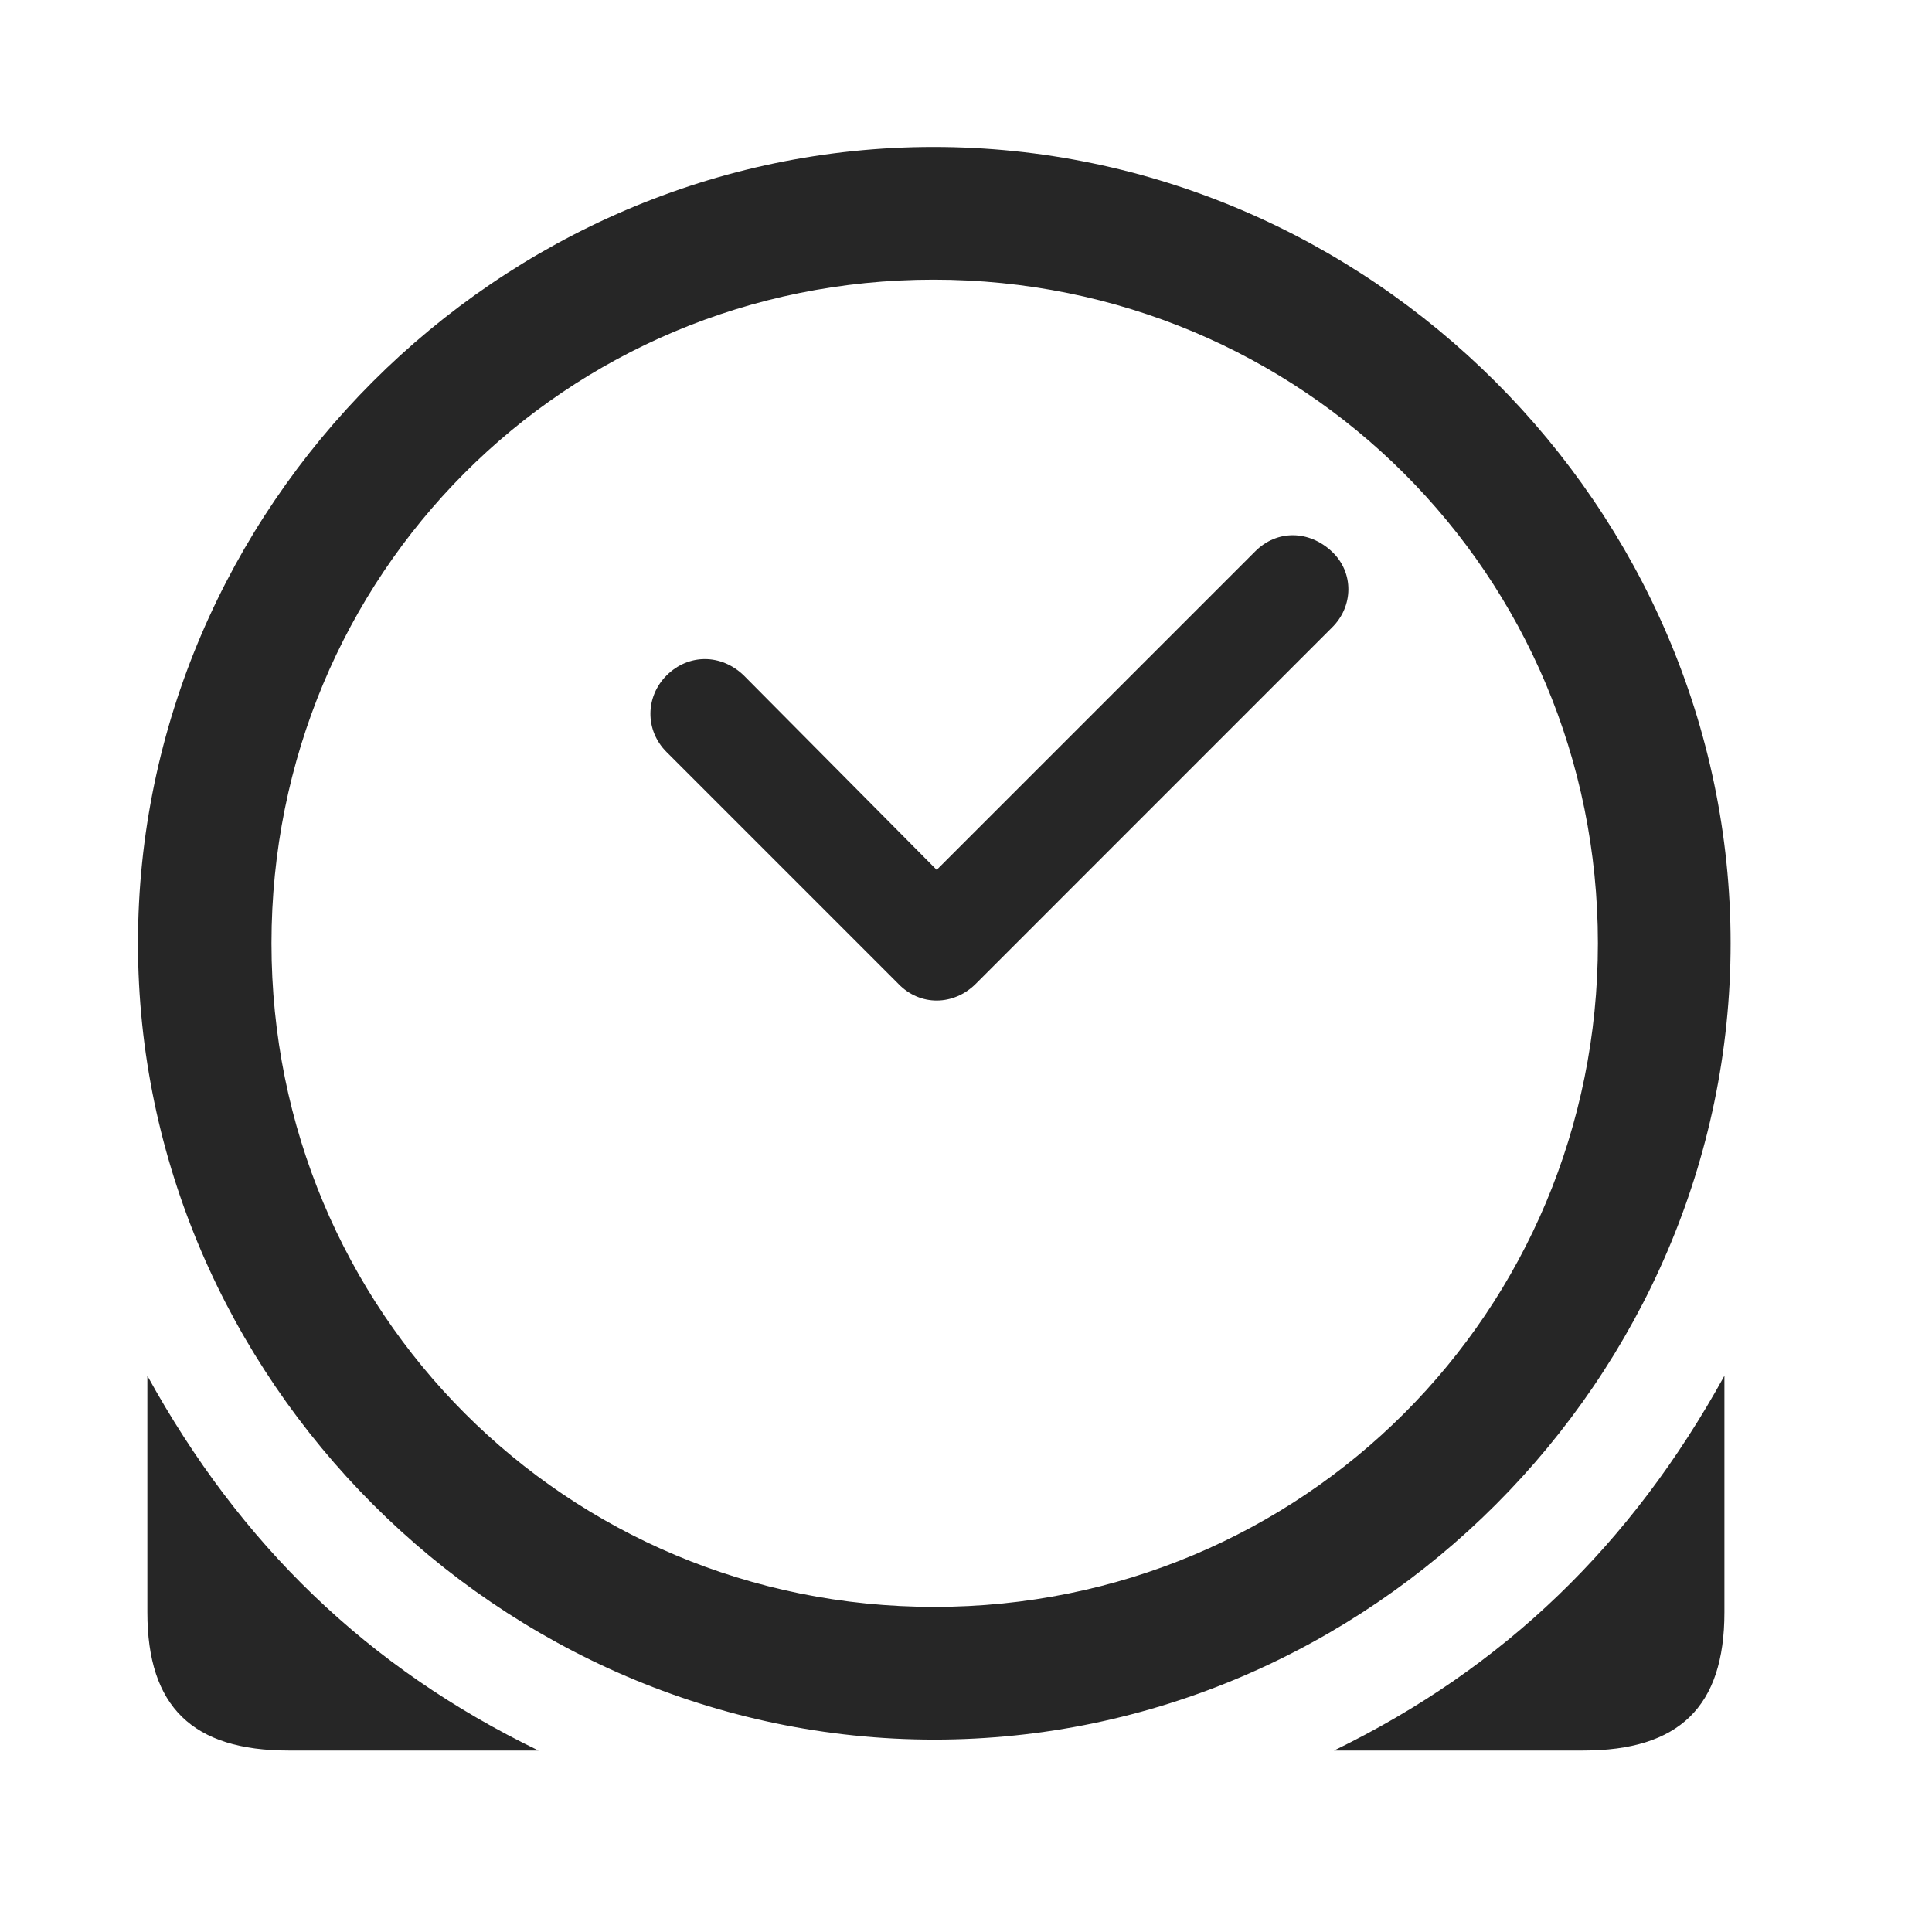 <svg width="29" height="29" viewBox="0 0 29 29" fill="currentColor" xmlns="http://www.w3.org/2000/svg">
<g clip-path="url(#clip0_2207_36711)">
<path d="M2.212 20.651V24.202C2.212 25.62 2.892 26.276 4.333 26.276H8.083C5.517 25.034 3.606 23.182 2.212 20.651ZM25.884 20.651C24.489 23.182 22.579 25.034 20.024 26.276H23.763C25.204 26.276 25.884 25.62 25.884 24.202V20.651ZM14.024 26.112C20.564 26.112 25.977 20.686 25.977 14.159C25.977 7.62 20.552 2.206 14.013 2.206C7.485 2.206 2.071 7.62 2.071 14.159C2.071 20.686 7.497 26.112 14.024 26.112ZM14.024 24.12C8.493 24.12 4.075 19.69 4.075 14.159C4.075 8.627 8.481 4.198 14.013 4.198C19.544 4.198 23.985 8.627 23.985 14.159C23.985 19.69 19.556 24.12 14.024 24.12Z" fill="currentColor" fill-opacity="0.85"/>
<path d="M10.005 11.288L13.485 14.768C13.813 15.108 14.317 15.096 14.646 14.768L19.989 9.424C20.317 9.108 20.329 8.592 19.989 8.276C19.649 7.959 19.169 7.948 18.841 8.276L14.06 13.057L11.165 10.139C10.825 9.811 10.333 9.811 10.005 10.139C9.688 10.456 9.677 10.96 10.005 11.288Z" fill="currentColor" fill-opacity="0.85"/>
</g>
<defs>
<clipPath id="clip0_2207_36711">
<rect width="23.906" height="24.223" fill="currentColor" transform="translate(2.071 2.053)"/>
</clipPath>
</defs>
</svg>
